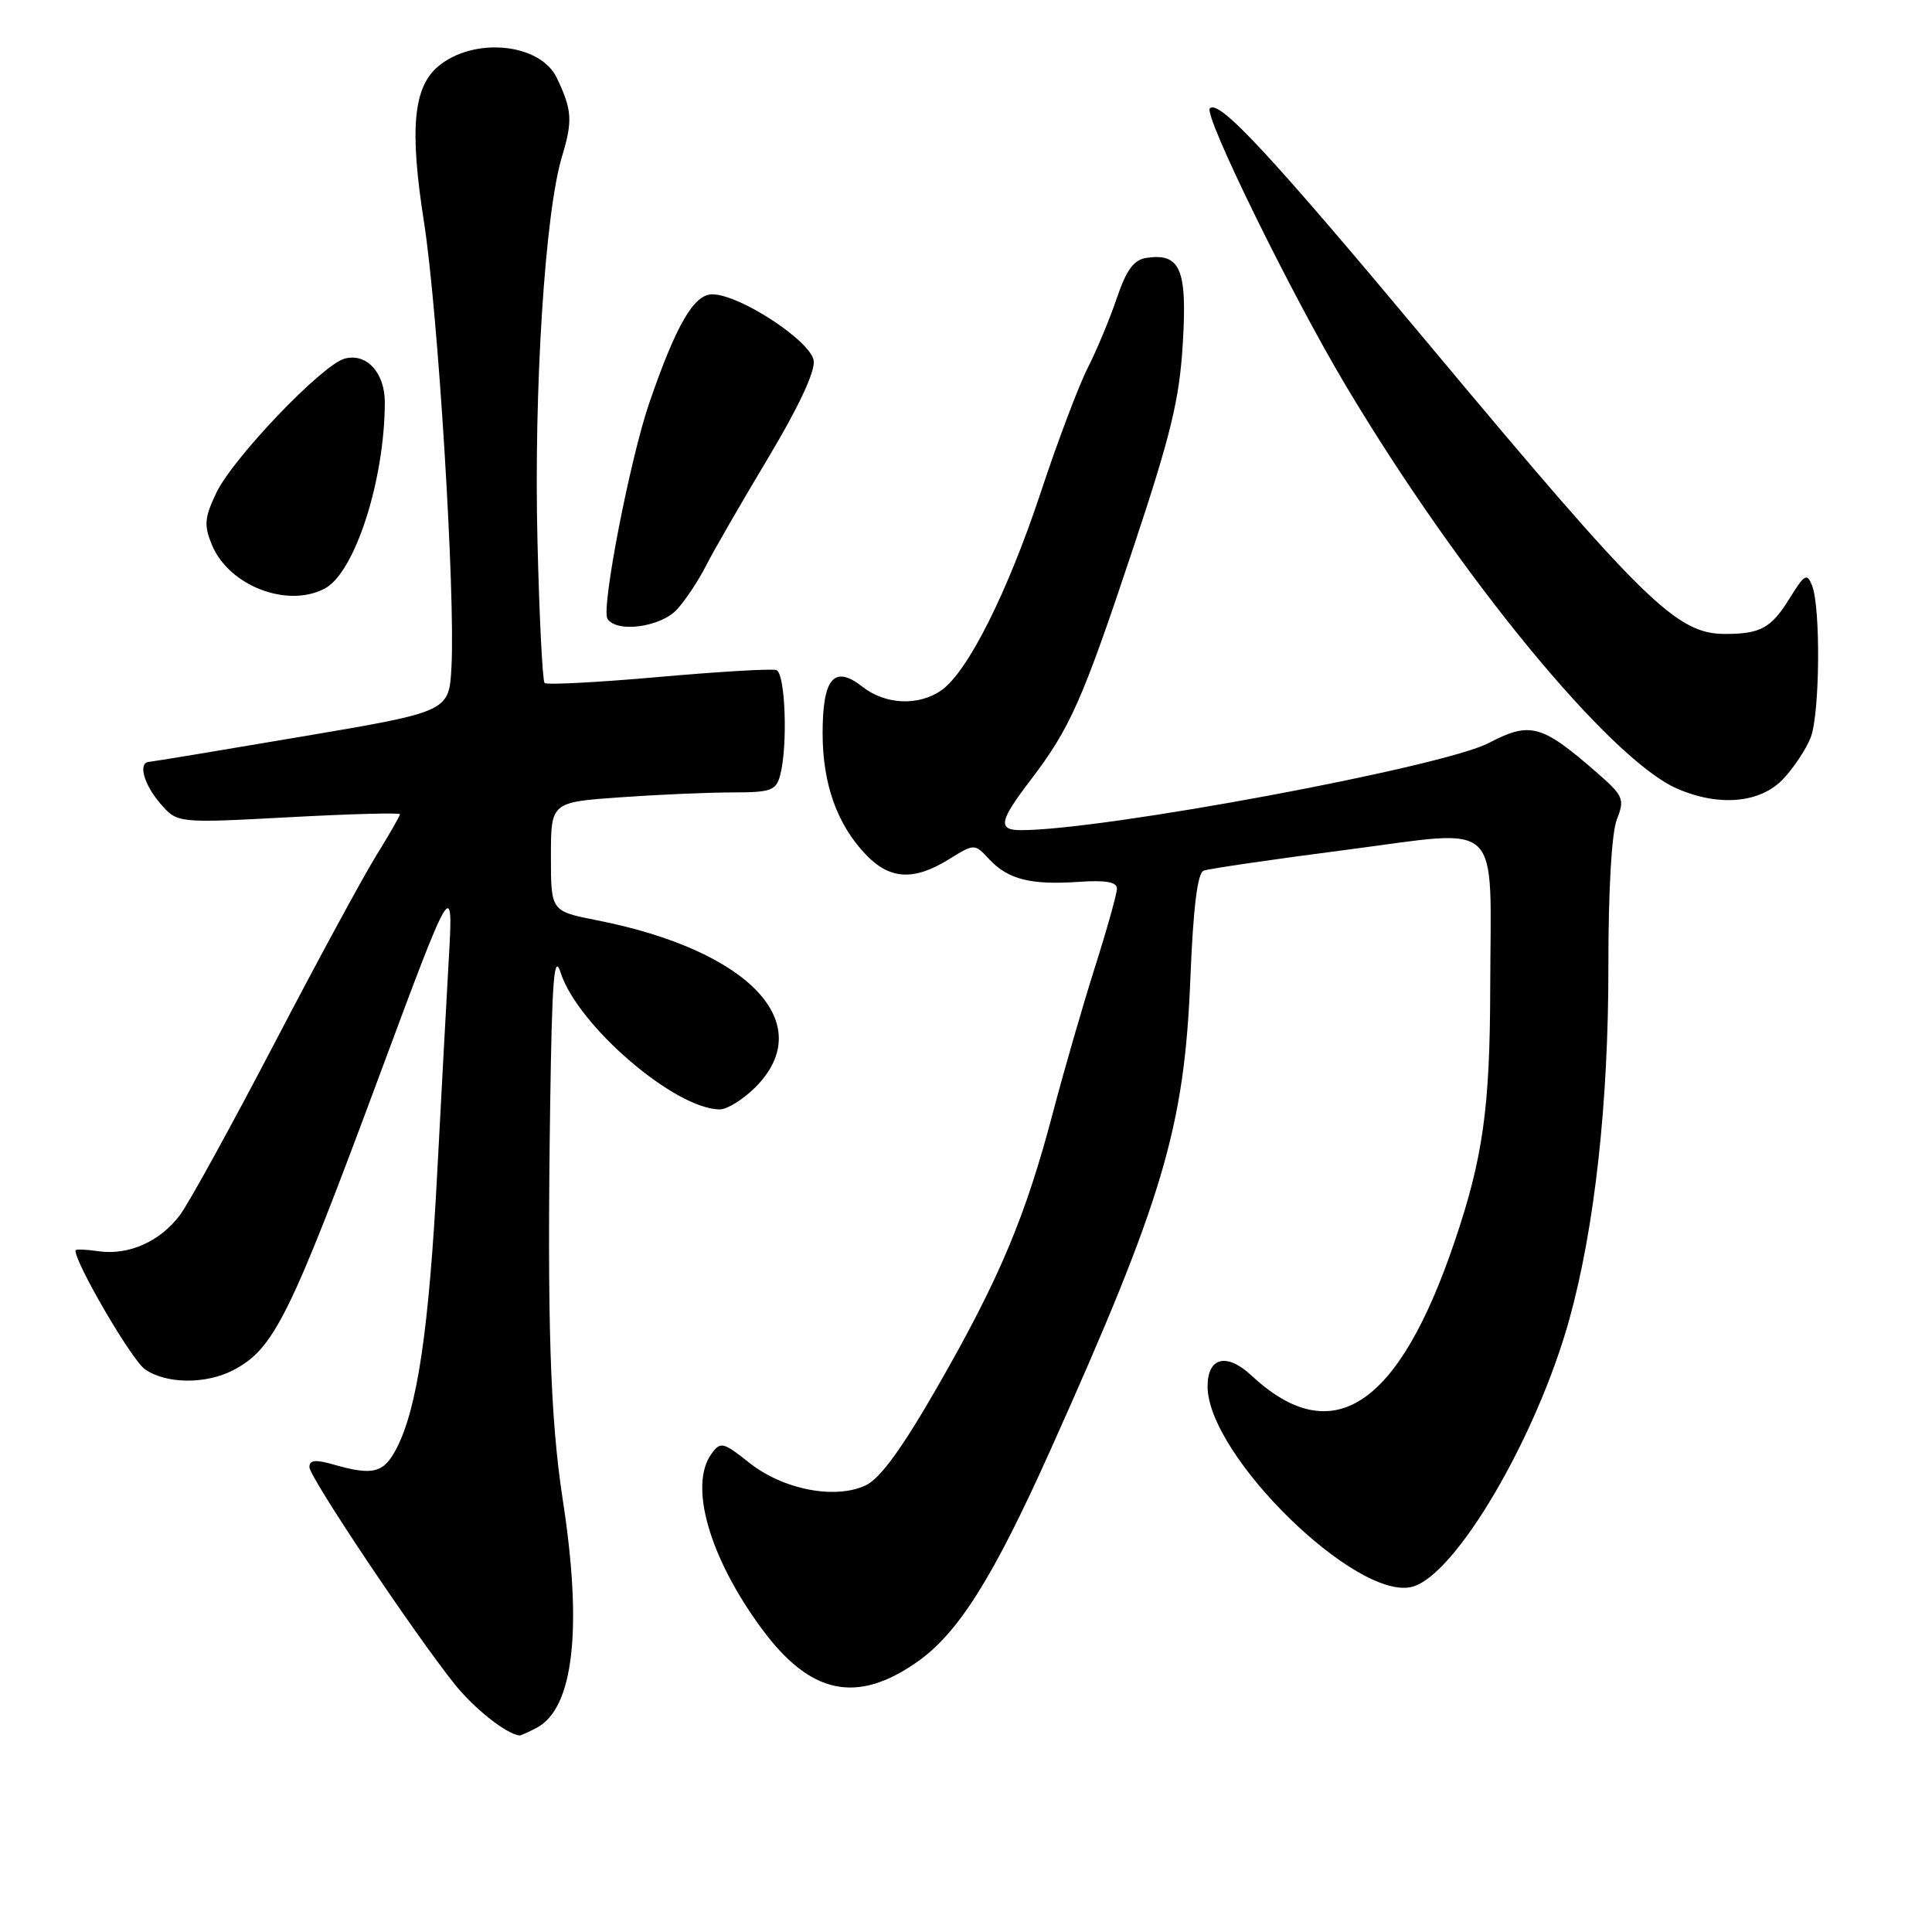 <?xml version="1.0" encoding="UTF-8" standalone="no"?>
<!DOCTYPE svg PUBLIC "-//W3C//DTD SVG 1.1//EN" "http://www.w3.org/Graphics/SVG/1.1/DTD/svg11.dtd" >
<svg xmlns="http://www.w3.org/2000/svg" xmlns:xlink="http://www.w3.org/1999/xlink" version="1.1" viewBox="0 0 256 256">
 <g >
 <path fill="currentColor"
d=" M 71.15 228.92 C 76.01 226.32 77.21 215.79 74.57 198.74 C 72.90 187.86 72.49 175.18 72.90 146.50 C 73.14 129.78 73.42 126.19 74.28 128.86 C 76.53 135.89 89.46 147.00 95.39 147.00 C 96.36 147.00 98.47 145.68 100.08 144.08 C 108.51 135.64 99.28 125.91 79.09 121.94 C 73.00 120.74 73.00 120.74 73.00 113.52 C 73.00 106.30 73.00 106.30 82.15 105.65 C 87.19 105.29 93.89 105.00 97.04 105.00 C 102.13 105.00 102.83 104.75 103.37 102.75 C 104.41 98.85 104.07 89.19 102.87 88.79 C 102.25 88.58 95.20 89.00 87.21 89.71 C 79.21 90.42 72.44 90.77 72.16 90.50 C 71.89 90.22 71.46 81.78 71.22 71.75 C 70.72 51.62 72.22 28.12 74.47 20.73 C 75.90 16.00 75.81 14.57 73.78 10.32 C 71.58 5.71 62.79 4.85 58.08 8.78 C 54.76 11.55 54.25 17.10 56.18 29.42 C 58.04 41.30 60.35 78.68 59.82 88.40 C 59.50 94.30 59.50 94.30 40.00 97.60 C 29.27 99.42 20.16 100.93 19.75 100.95 C 18.26 101.05 19.05 103.94 21.25 106.48 C 23.50 109.08 23.50 109.08 38.25 108.29 C 46.36 107.85 53.00 107.67 53.00 107.89 C 53.00 108.10 51.58 110.58 49.84 113.39 C 48.10 116.20 42.03 127.39 36.36 138.26 C 30.68 149.13 25.07 159.34 23.88 160.95 C 21.24 164.51 17.05 166.38 13.01 165.79 C 11.36 165.55 10.00 165.50 10.00 165.70 C 10.00 167.45 17.46 180.21 19.20 181.43 C 22.00 183.39 27.23 183.45 30.87 181.57 C 36.32 178.75 38.38 174.58 50.54 141.80 C 59.85 116.71 60.10 116.29 59.47 127.00 C 59.20 131.68 58.51 144.50 57.93 155.50 C 56.84 176.18 55.30 186.58 52.55 191.91 C 50.85 195.19 49.44 195.56 44.24 194.07 C 41.81 193.37 41.00 193.45 41.00 194.40 C 41.00 195.74 54.93 216.54 60.30 223.23 C 62.88 226.43 67.06 229.74 68.82 229.96 C 68.99 229.98 70.04 229.51 71.15 228.92 Z  M 121.48 220.25 C 126.98 216.41 131.59 209.08 139.25 192.00 C 154.14 158.82 156.94 149.38 157.73 129.66 C 158.11 120.25 158.67 115.68 159.49 115.37 C 160.15 115.11 168.65 113.87 178.37 112.61 C 199.40 109.89 197.52 108.08 197.46 131.00 C 197.43 146.82 196.49 153.47 192.75 164.50 C 185.31 186.48 176.54 192.25 165.81 182.25 C 162.53 179.20 160.00 179.84 160.01 183.72 C 160.04 192.87 179.77 212.18 187.12 210.26 C 192.88 208.75 203.61 190.47 207.96 174.77 C 211.31 162.65 213.14 146.05 213.12 128.00 C 213.11 117.99 213.55 110.35 214.24 108.58 C 215.31 105.85 215.13 105.45 211.44 102.24 C 204.26 96.00 202.74 95.59 197.27 98.45 C 191.14 101.64 146.30 110.00 135.28 110.00 C 132.17 110.00 132.40 108.80 136.56 103.36 C 141.82 96.46 143.43 92.82 150.11 72.75 C 155.16 57.59 156.28 52.97 156.73 45.48 C 157.32 35.64 156.40 33.51 151.90 34.17 C 150.24 34.42 149.25 35.76 147.98 39.51 C 147.05 42.27 145.31 46.43 144.12 48.77 C 142.93 51.10 140.13 58.52 137.90 65.26 C 133.50 78.52 128.23 89.02 124.75 91.46 C 121.72 93.58 117.31 93.39 114.27 90.99 C 110.53 88.06 109.00 89.85 109.00 97.15 C 109.00 103.88 110.92 109.26 114.74 113.25 C 117.90 116.55 121.07 116.74 125.70 113.88 C 129.13 111.76 129.13 111.76 131.09 113.87 C 133.57 116.53 136.60 117.29 142.96 116.85 C 146.49 116.60 148.00 116.87 148.00 117.74 C 148.00 118.42 146.68 123.14 145.06 128.24 C 143.45 133.33 140.94 142.00 139.50 147.50 C 135.89 161.19 132.43 169.43 124.37 183.49 C 119.58 191.86 116.66 195.88 114.74 196.80 C 110.70 198.73 103.77 197.39 99.28 193.82 C 95.82 191.07 95.48 190.99 94.28 192.63 C 91.24 196.79 93.98 206.37 100.91 215.78 C 107.33 224.51 113.47 225.84 121.48 220.25 Z  M 236.25 103.25 C 237.69 101.74 239.35 99.23 239.94 97.68 C 241.14 94.51 241.26 80.51 240.11 77.59 C 239.45 75.90 239.11 76.08 237.16 79.24 C 234.70 83.23 233.30 84.00 228.57 84.00 C 222.16 84.00 217.90 79.83 189.23 45.50 C 168.28 20.41 161.53 13.14 160.31 14.36 C 159.45 15.22 171.02 38.84 178.27 51.00 C 193.34 76.31 213.33 100.63 222.23 104.50 C 227.77 106.91 233.23 106.42 236.25 103.25 Z  M 89.71 80.75 C 90.84 79.51 92.56 76.92 93.53 75.00 C 94.50 73.08 98.19 66.68 101.72 60.79 C 105.78 54.02 108.03 49.23 107.82 47.79 C 107.45 45.19 98.00 39.00 94.38 39.00 C 91.94 39.00 89.59 43.05 86.03 53.40 C 83.49 60.80 79.64 80.62 80.49 81.98 C 81.67 83.90 87.55 83.11 89.71 80.75 Z  M 43.06 77.97 C 47.03 75.84 50.97 63.62 50.99 53.32 C 51.00 49.37 48.55 46.72 45.64 47.53 C 42.63 48.38 30.83 60.73 28.65 65.33 C 27.09 68.61 27.01 69.61 28.08 72.20 C 30.33 77.64 38.10 80.62 43.06 77.97 Z "/>
</g>
</svg>